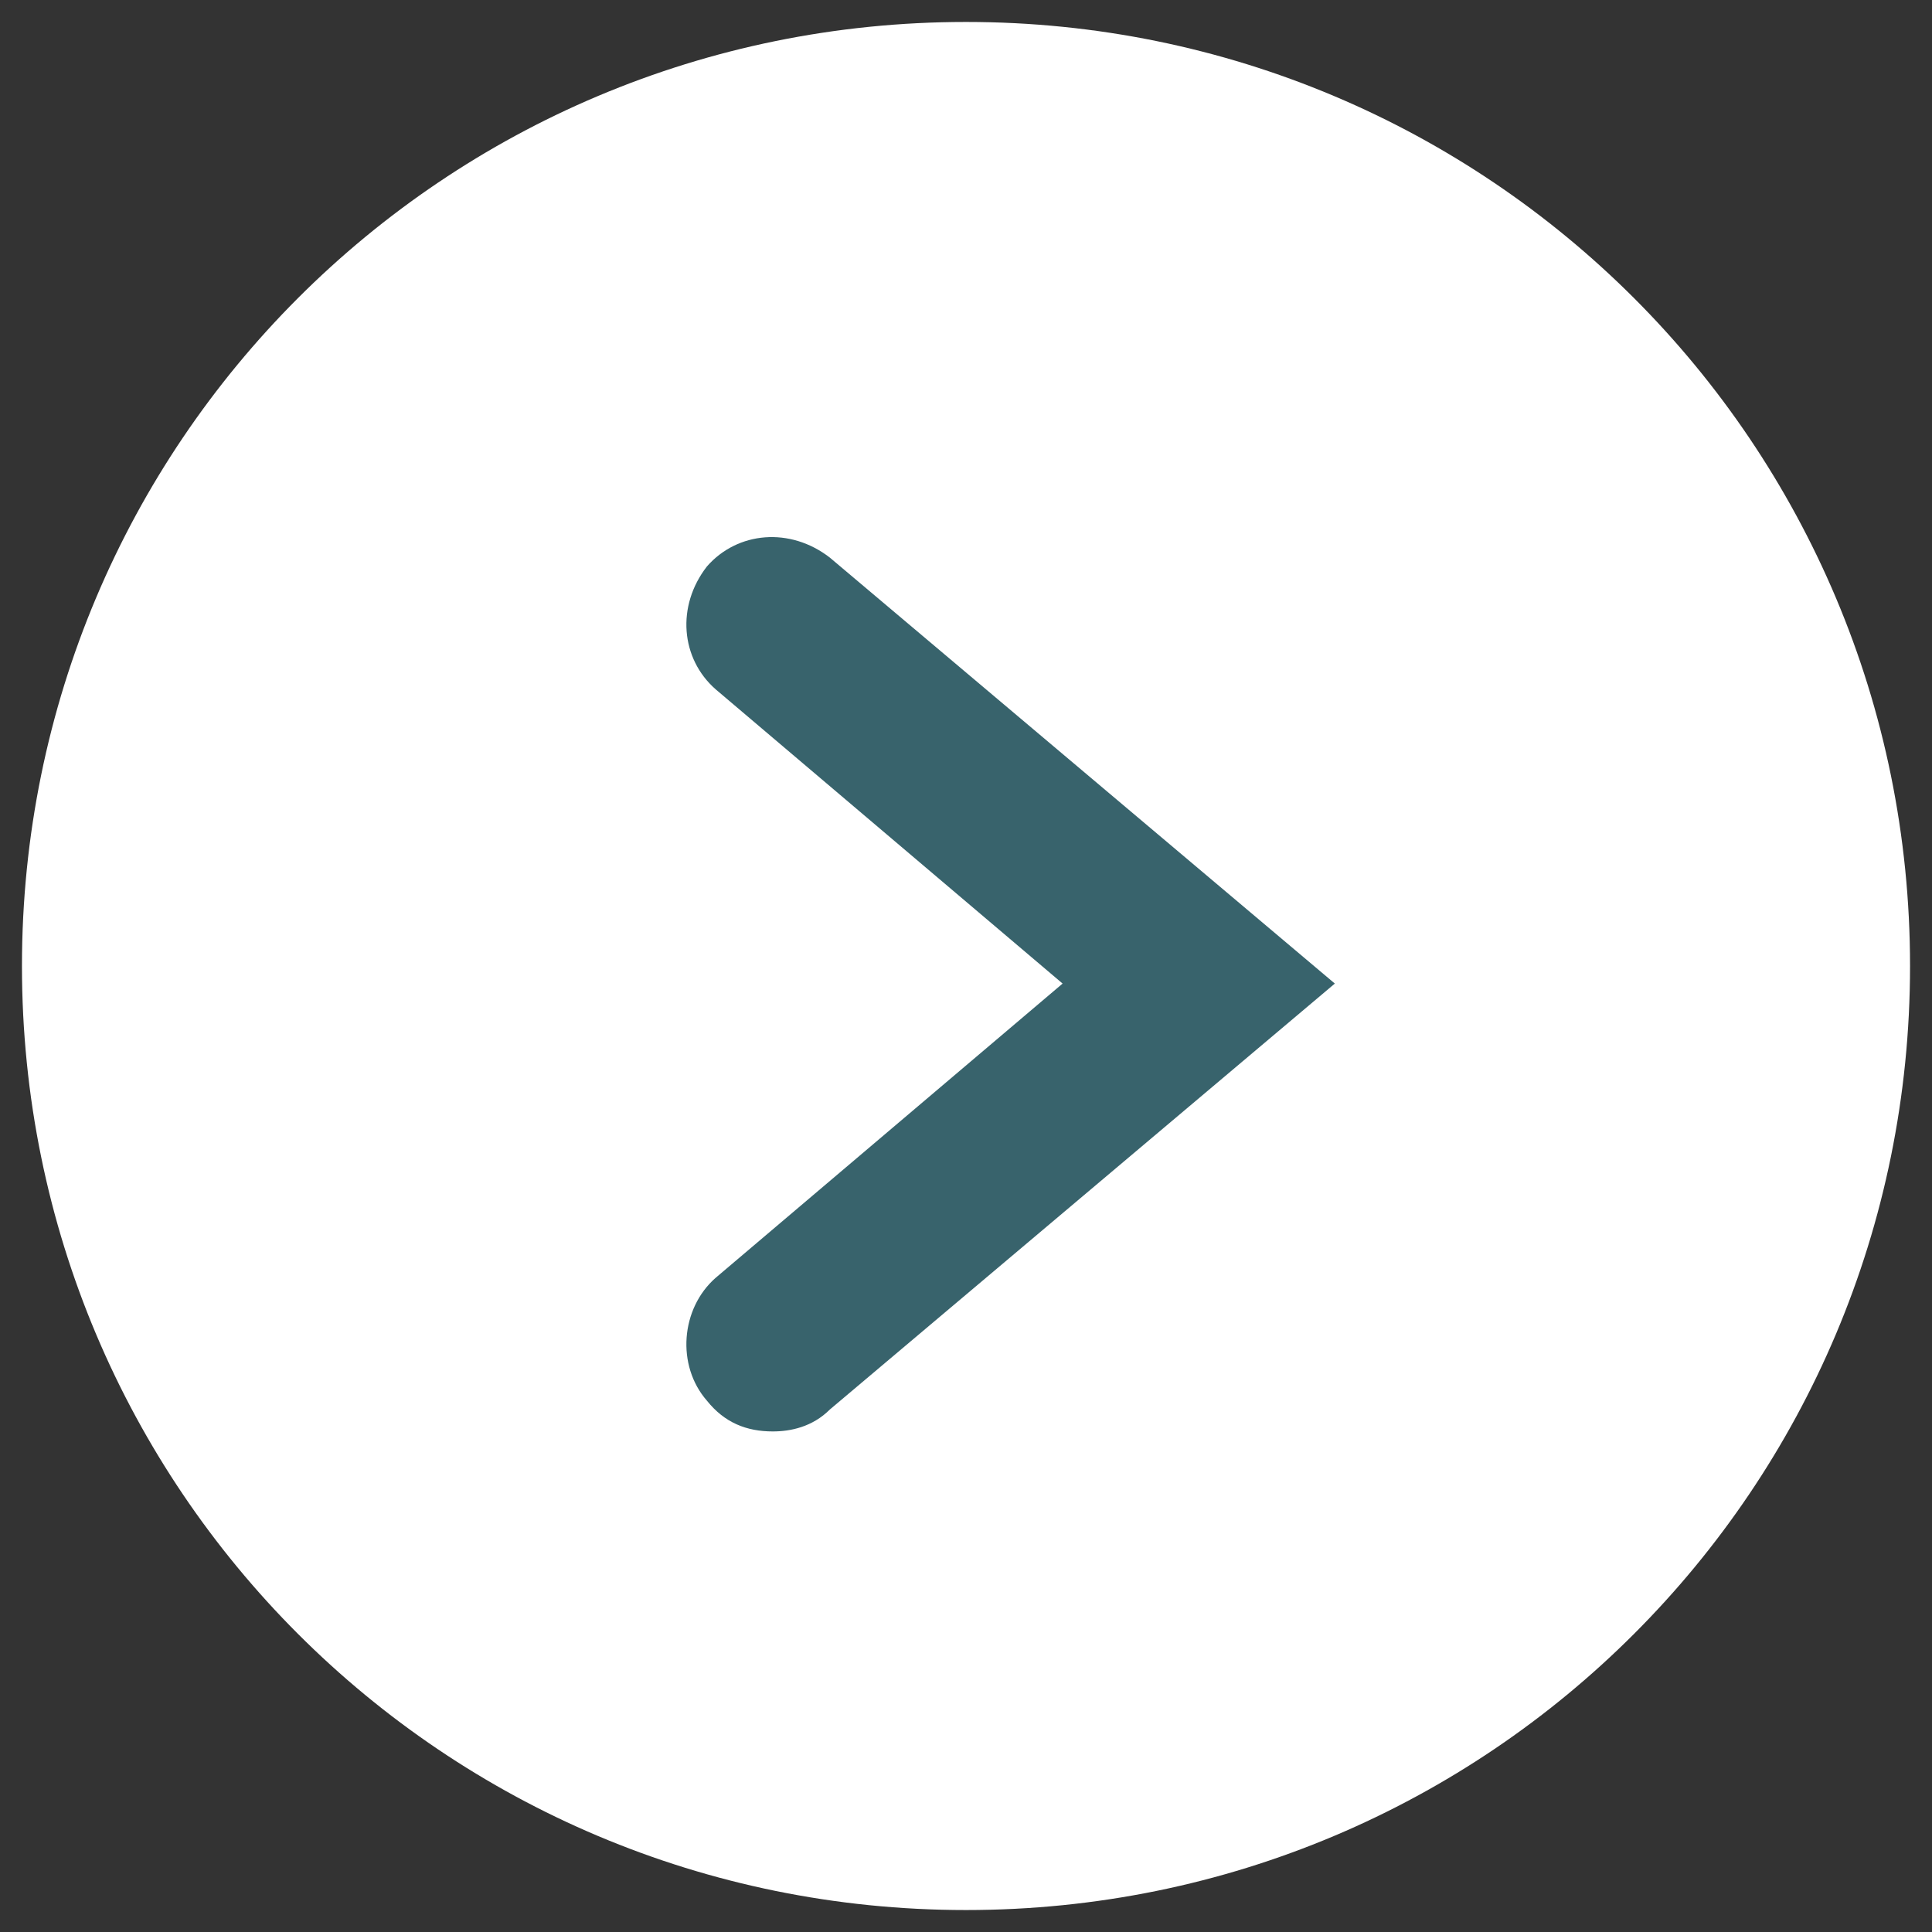 <?xml version="1.0" encoding="utf-8"?>
<!-- Generator: Adobe Illustrator 23.0.2, SVG Export Plug-In . SVG Version: 6.00 Build 0)  -->
<svg version="1.1" id="Layer_1" xmlns="http://www.w3.org/2000/svg" xmlns:xlink="http://www.w3.org/1999/xlink" x="0px" y="0px"
	 viewBox="0 0 44 44" style="enable-background:new 0 0 44 44;" xml:space="preserve">
<rect x="0" y="0" width="44" height="44" fill="#333333" stroke="none"/>
<style type="text/css">
	.st0{fill:#FFFFFF;}
	.st1{fill:#38636C;}
</style>
<g>
	<g>
		<path class="st0" d="M43.5,22c0,11.9-9.6,21.5-21.5,21.5C10.1,43.5,0.5,33.9,0.5,22C0.5,10.1,10.1,0.5,22,0.5
			C33.9,0.5,43.5,10.1,43.5,22"/>
	</g>
	<g>
		<path class="st1" d="M17.6,32.6c-0.6,0-1.1-0.2-1.5-0.7c-0.7-0.8-0.6-2.1,0.2-2.8l7.9-6.7l-7.9-6.7c-0.8-0.7-0.9-1.9-0.2-2.8
			c0.7-0.8,1.9-0.9,2.8-0.2l11.5,9.7l-11.5,9.7C18.5,32.5,18,32.6,17.6,32.6z"/>
	</g>
</g>
</svg>
